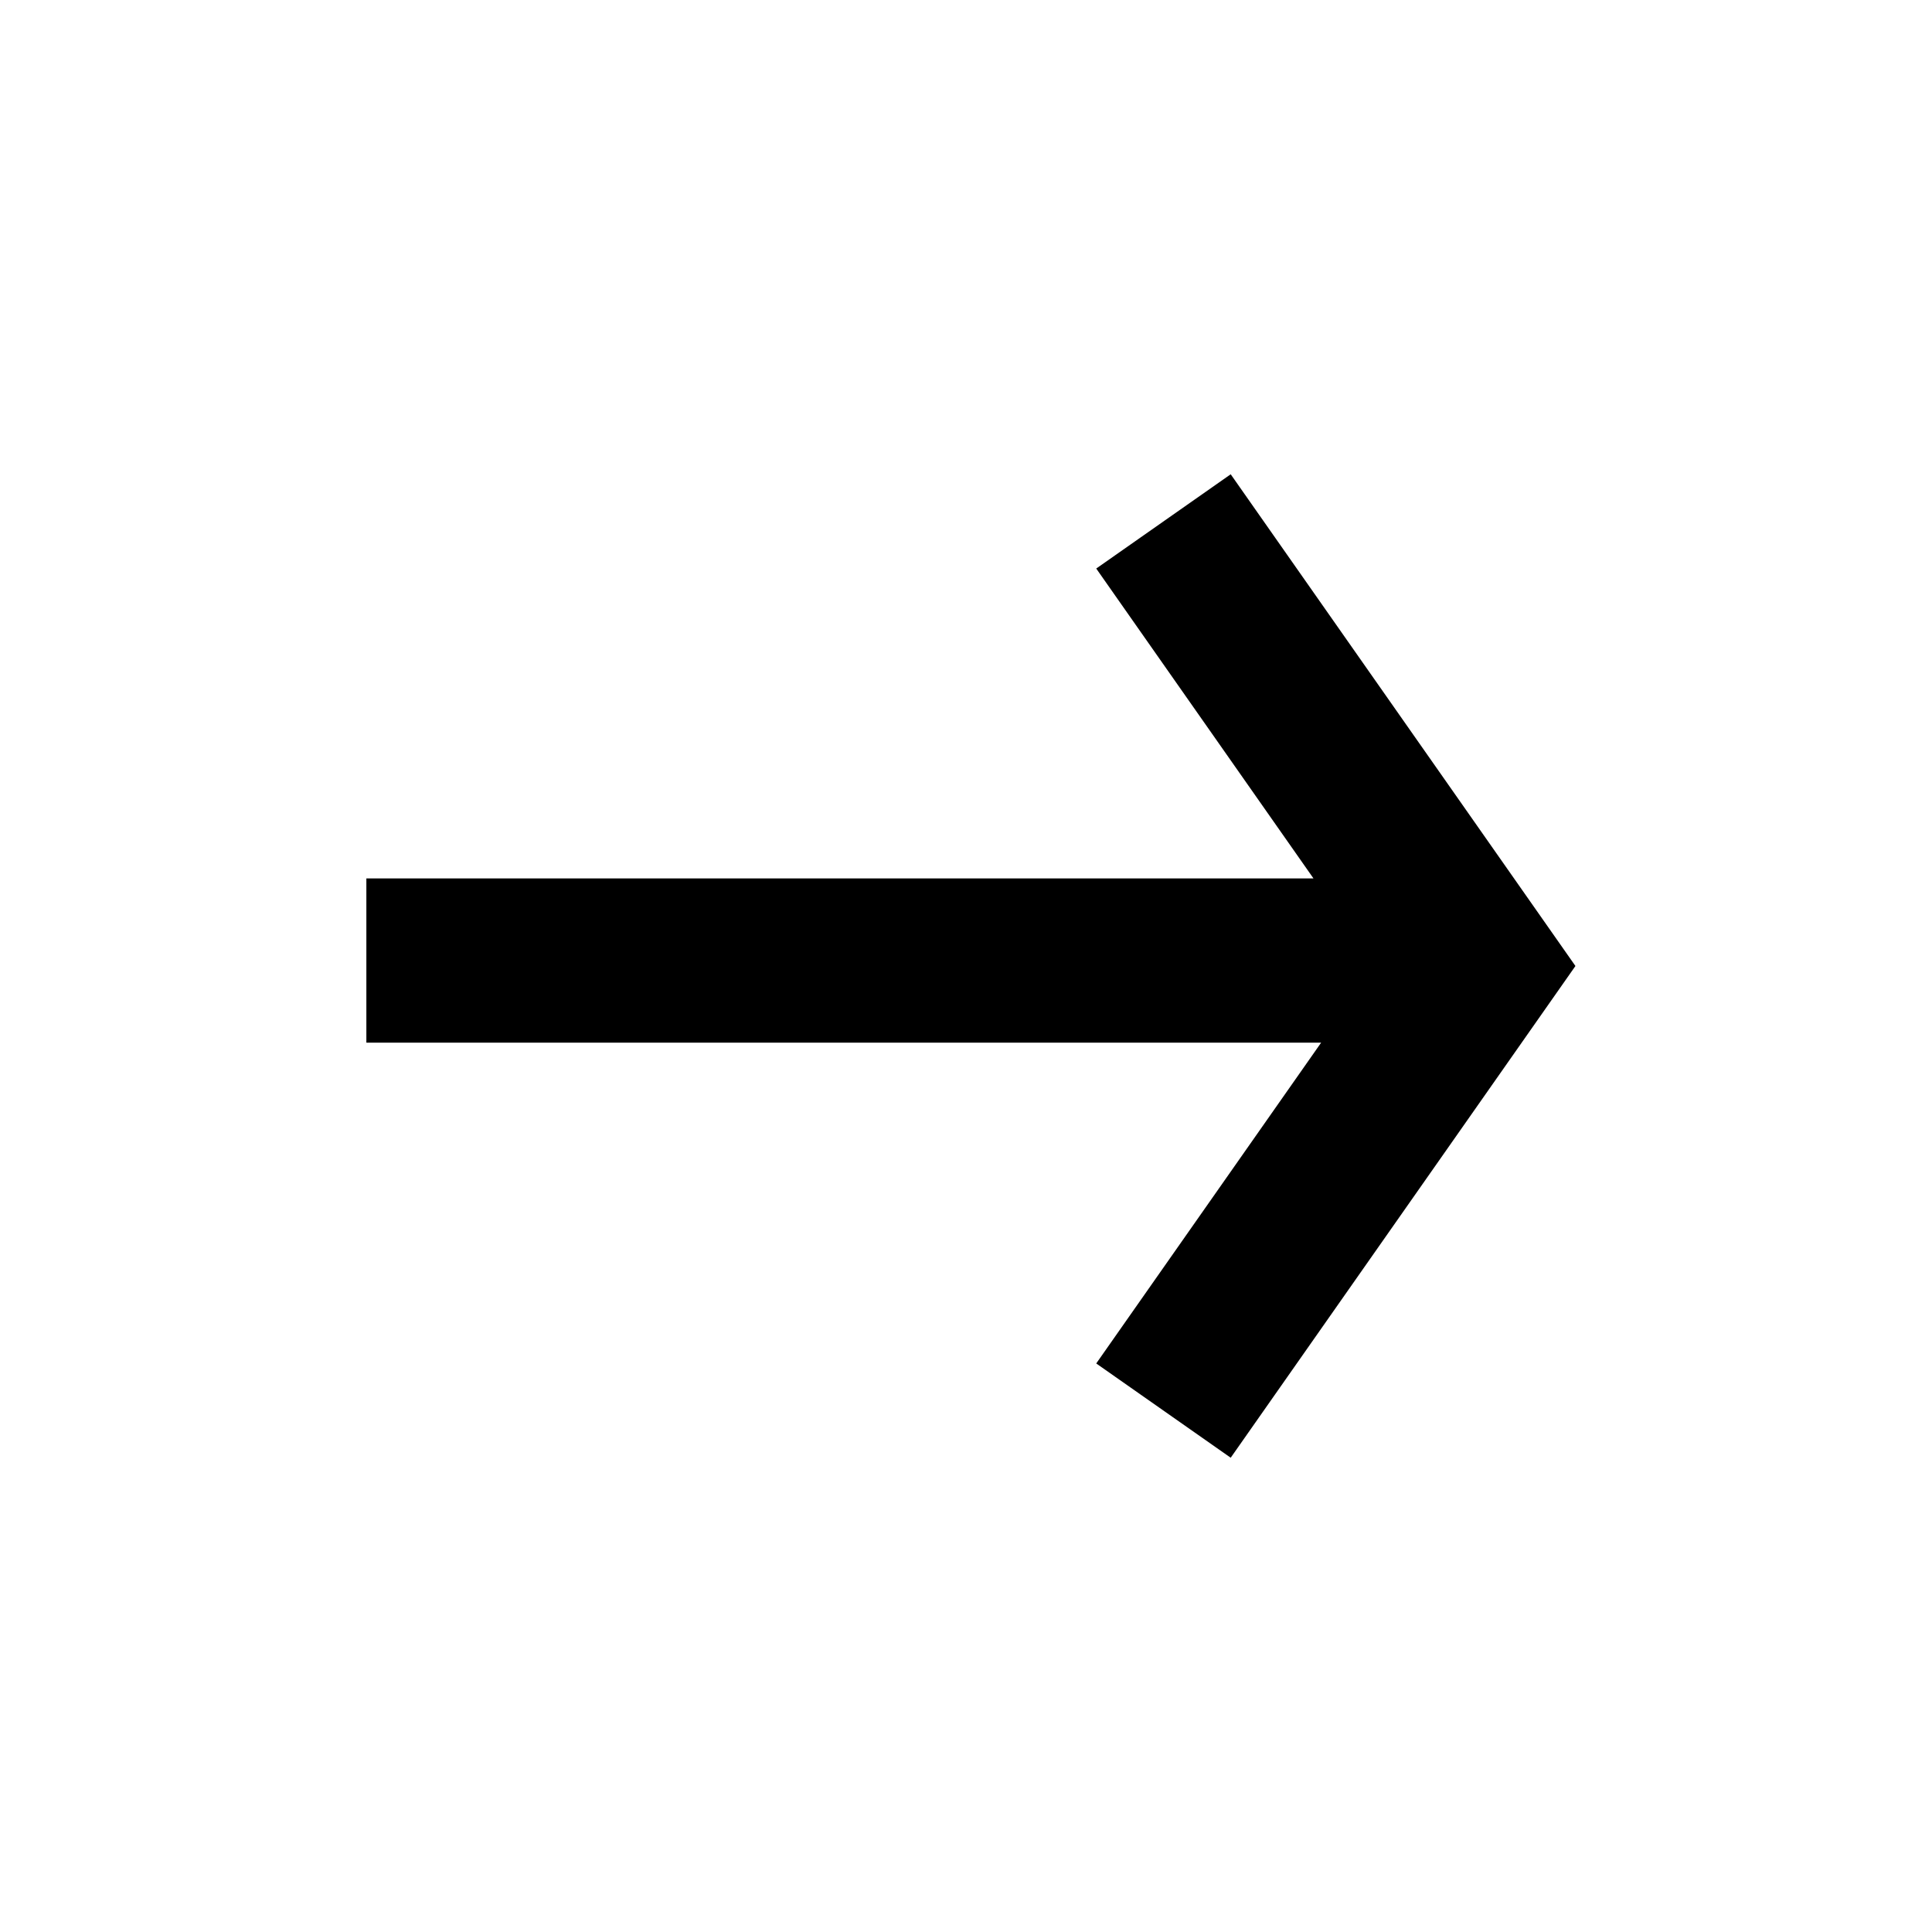 <?xml version="1.0" encoding="UTF-8" standalone="no"?>
<!-- Created with Inkscape (http://www.inkscape.org/) -->

<svg
   xmlns:dc="http://purl.org/dc/elements/1.1/"
   xmlns:cc="http://creativecommons.org/ns#"
   xmlns:rdf="http://www.w3.org/1999/02/22-rdf-syntax-ns#"
   xmlns:svg="http://www.w3.org/2000/svg"
   xmlns="http://www.w3.org/2000/svg"
   xmlns:sodipodi="http://sodipodi.sourceforge.net/DTD/sodipodi-0.dtd"
   xmlns:inkscape="http://www.inkscape.org/namespaces/inkscape"
   width="100"
   height="100"
   id="svg2"
   version="1.1"
   inkscape:version="0.48.4 r9939"
   sodipodi:docname="right_arrow.svg">
  <defs
     id="defs4" />
  <sodipodi:namedview
     id="base"
     pagecolor="#ffffff"
     bordercolor="#666666"
     borderopacity="1.0"
     inkscape:pageopacity="0.0"
     inkscape:pageshadow="2"
     inkscape:zoom="6.19"
     inkscape:cx="12.246913"
     inkscape:cy="50.010758"
     inkscape:document-units="px"
     inkscape:current-layer="layer1"
     showgrid="true"
     inkscape:window-width="1569"
     inkscape:window-height="927"
     inkscape:window-x="177"
     inkscape:window-y="46"
     inkscape:window-maximized="0"
     inkscape:snap-grids="true"
     inkscape:snap-page="true">
    <inkscape:grid
       type="xygrid"
       id="grid2984"
       empspacing="5"
       visible="true"
       enabled="true"
       snapvisiblegridlinesonly="true" />
  </sodipodi:namedview>
  <g
     inkscape:label="Layer 1"
     inkscape:groupmode="layer"
     id="layer1"
     transform="translate(0,-952.362)">
    <path
       id="path3002"
       style="fill:none;stroke:#000000;stroke-width:8.5;stroke-linecap:butt;stroke-linejoin:miter;stroke-miterlimit:4;stroke-opacity:1;stroke-dasharray:none"
       d="m 60.221,979.35 c 16.133,23.012 16.133,23.012 16.133,23.012 -16.133,23.012 -16.133,23.012 -16.133,23.012 m -41.258,-23.295 c 57.935,0 57.935,0 57.935,0"
       inkscape:connector-curvature="0" />
  </g>
</svg>

